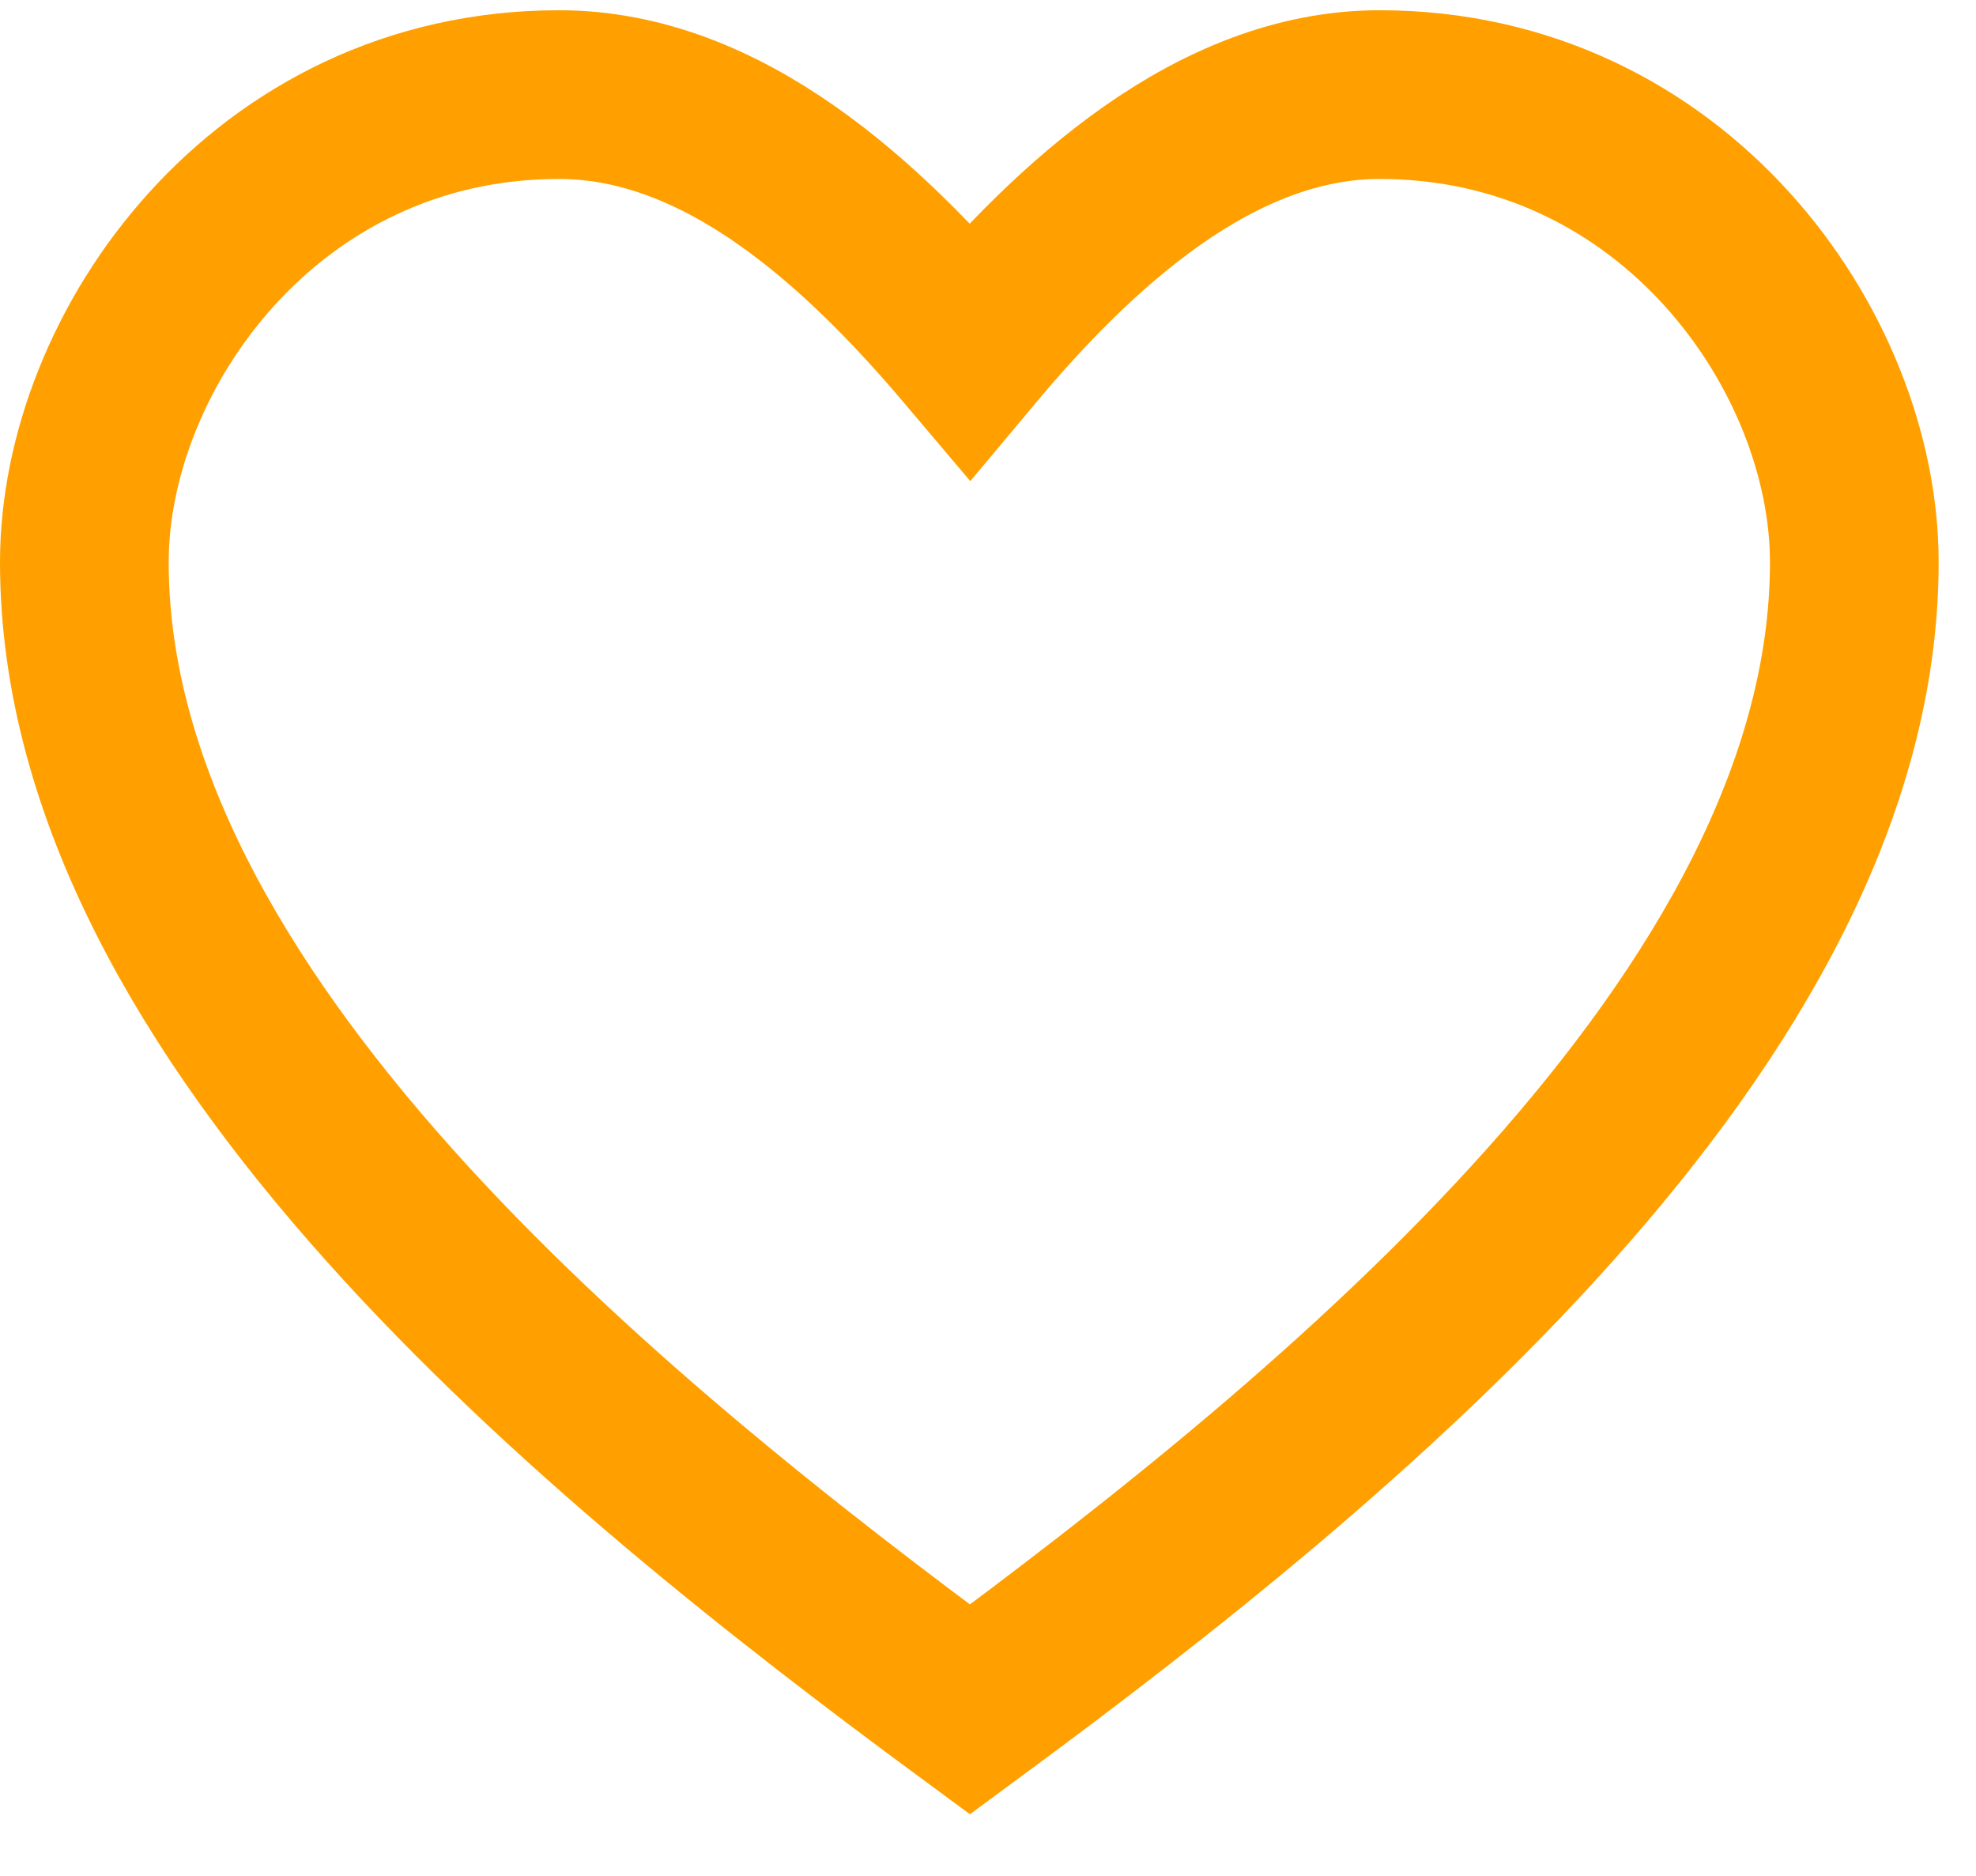 <svg id="SvgjsSvg1033" xmlns="http://www.w3.org/2000/svg" version="1.1" xmlns:xlink="http://www.w3.org/1999/xlink" xmlns:svgjs="http://svgjs.com/svgjs" width="16.4" height="15.57" viewBox="0 0 16.4 15.57"><title>Shape</title><desc>Created with Avocode.</desc><defs id="SvgjsDefs1034"></defs><path id="SvgjsPath1035" d="M1183.94 10616C1181.5 10616 1180 10618.13 1180 10619.88C1180 10623.66 1184.31 10627.16 1187.35 10629.4C1190.39 10627.16 1194.69 10623.66 1194.69 10619.88C1194.69 10618.13 1193.19 10616 1190.75 10616C1189.39 10616 1188.22 10617.08 1187.35 10618.12C1186.47 10617.08 1185.31 10616 1183.94 10616Z " fill-opacity="0" fill="#ffffff" stroke-dasharray="0" stroke-linejoin="miter" stroke-linecap="butt" stroke-opacity="1" stroke="#ffa000" stroke-miterlimit="50" stroke-width="1.4" transform="matrix(1,0,0,1,-1179.3,-10615.215)"></path></svg>